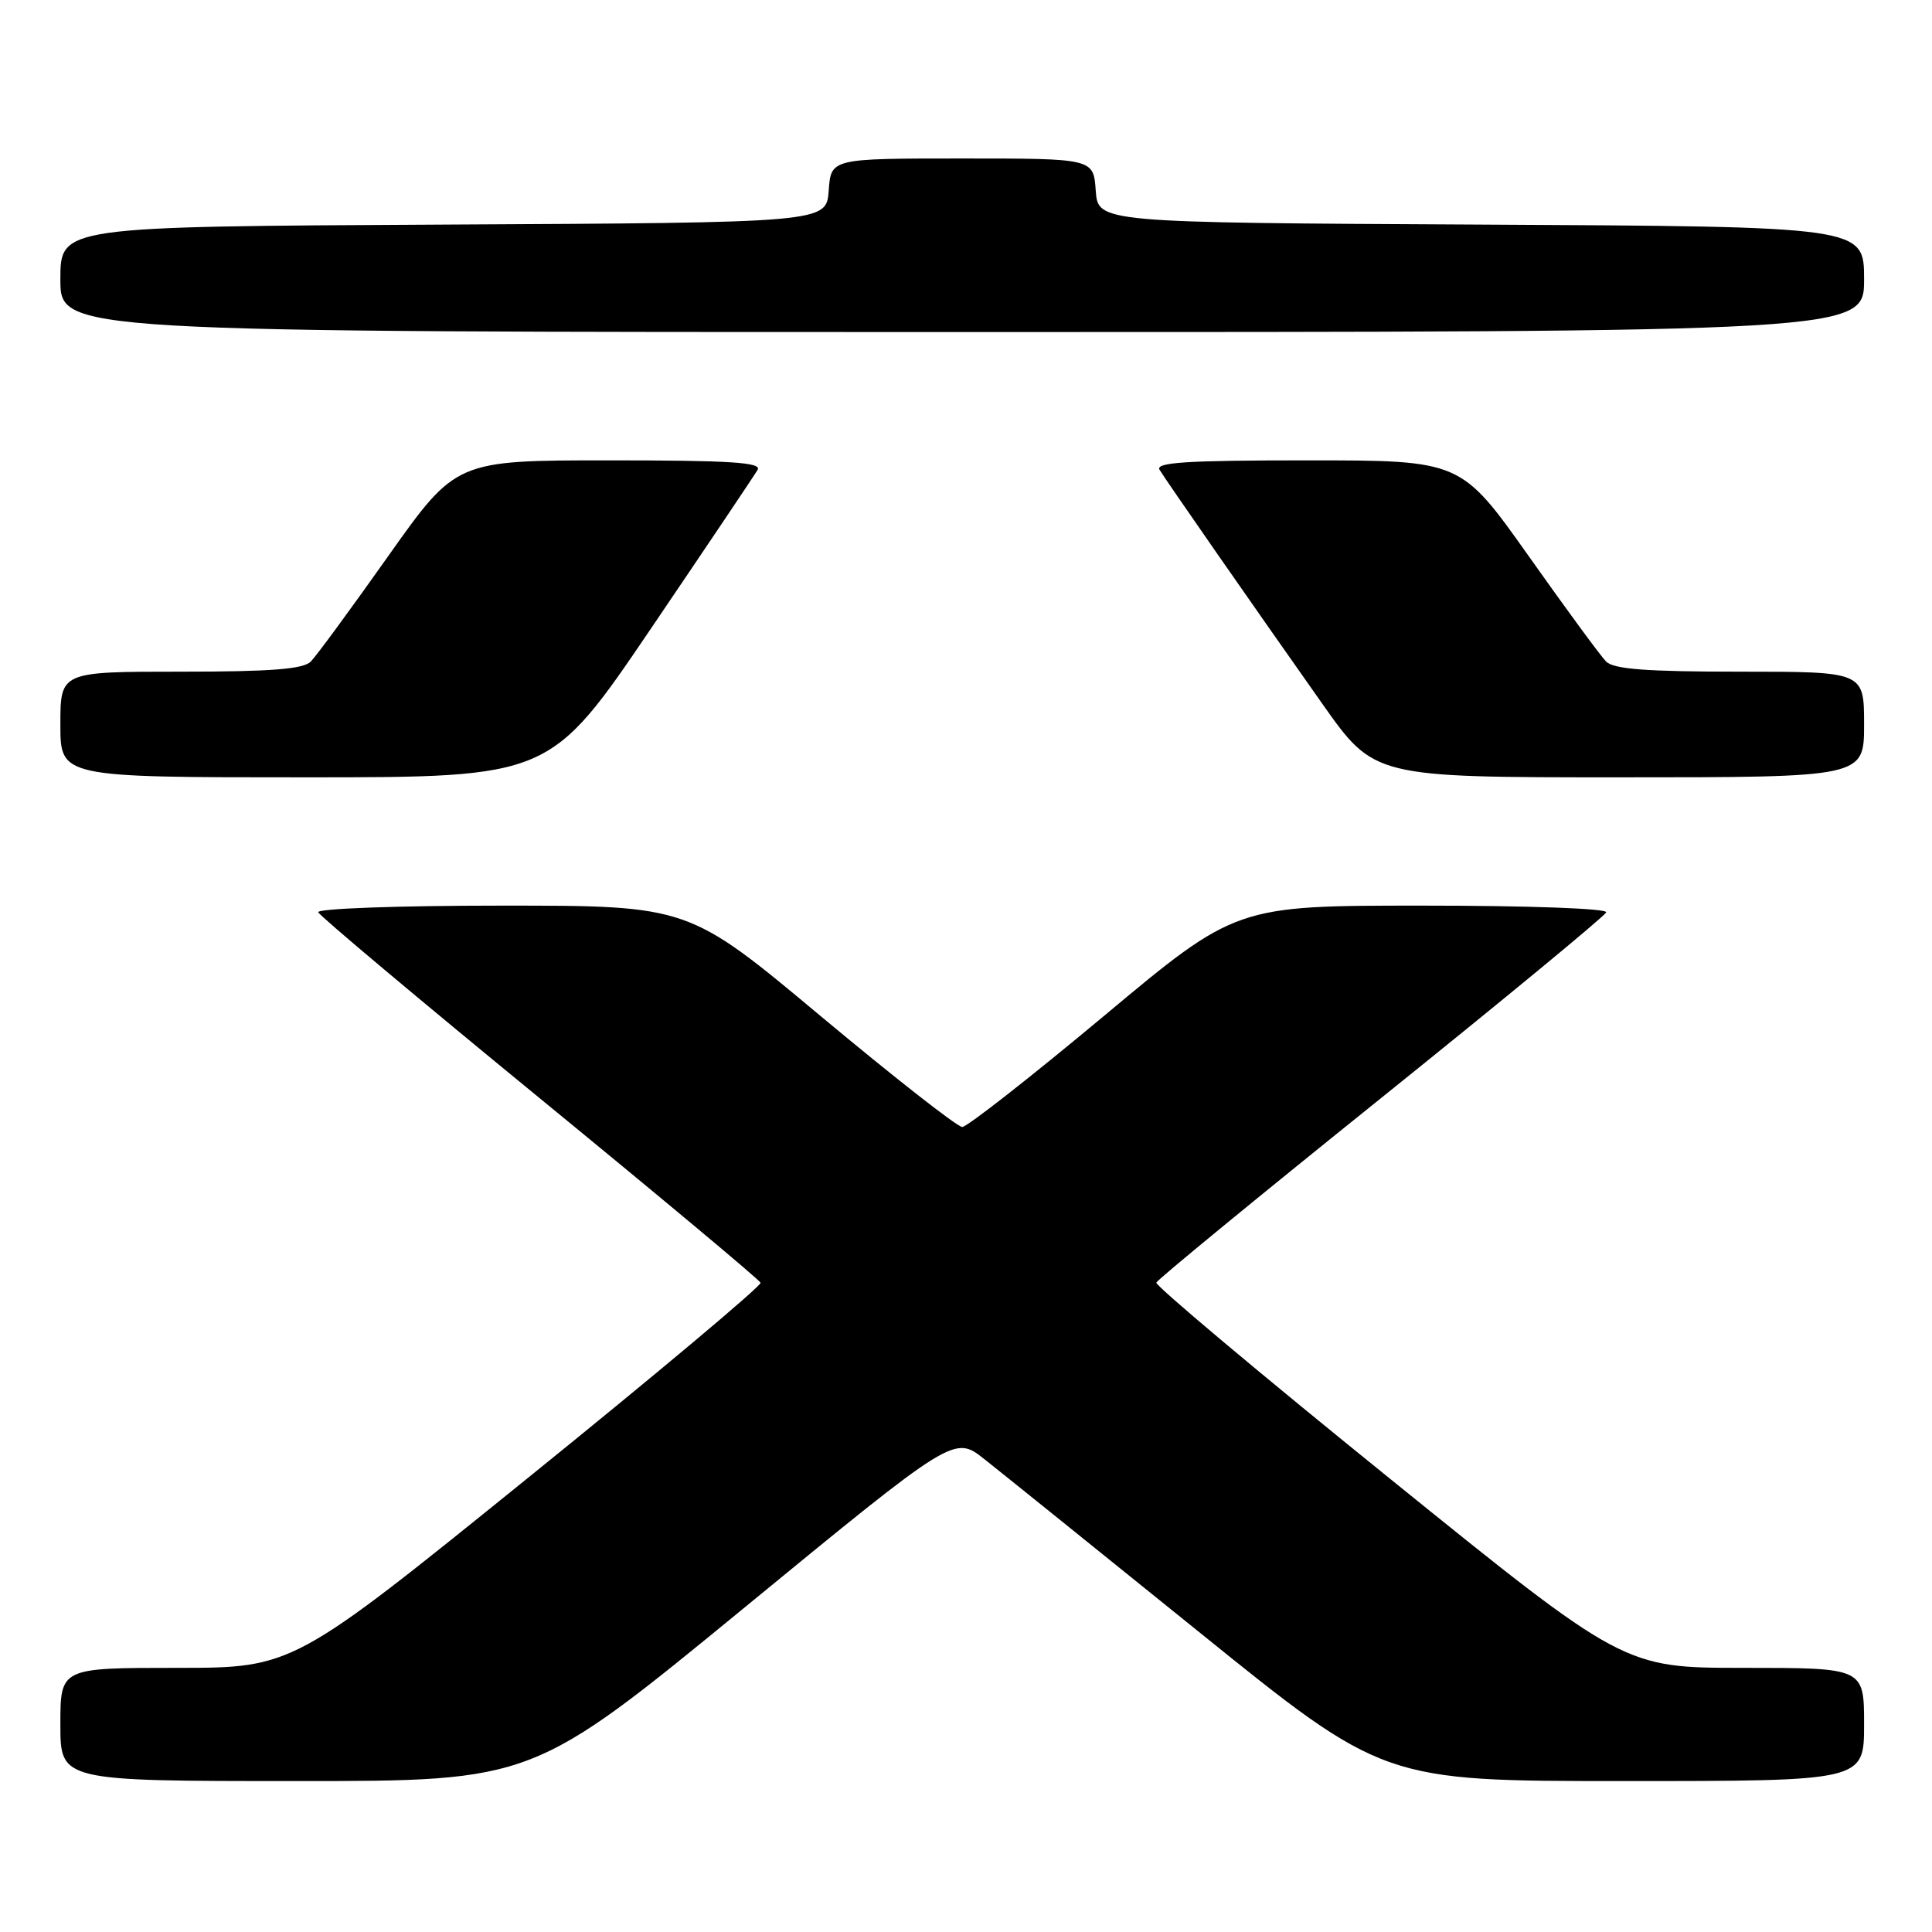 <?xml version="1.0" encoding="UTF-8" standalone="no"?>
<!DOCTYPE svg PUBLIC "-//W3C//DTD SVG 1.1//EN" "http://www.w3.org/Graphics/SVG/1.1/DTD/svg11.dtd" >
<svg xmlns="http://www.w3.org/2000/svg" xmlns:xlink="http://www.w3.org/1999/xlink" version="1.1" viewBox="0 0 256 256">
 <g >
 <path fill="currentColor"
d=" M 98.54 213.10 C 126.45 190.19 126.45 190.19 130.44 193.35 C 132.63 195.08 145.43 205.39 158.88 216.25 C 183.33 236.00 183.33 236.00 215.17 236.00 C 247.00 236.00 247.00 236.00 247.00 228.50 C 247.00 221.00 247.00 221.00 231.09 221.00 C 215.18 221.00 215.18 221.00 184.06 195.84 C 166.94 182.00 153.07 170.35 153.22 169.95 C 153.37 169.55 166.78 158.54 183.00 145.50 C 199.22 132.46 212.65 121.38 212.83 120.89 C 213.02 120.38 202.52 120.00 188.47 120.00 C 163.77 120.00 163.77 120.00 146.22 134.67 C 136.56 142.73 128.14 149.33 127.50 149.33 C 126.86 149.33 118.44 142.73 108.78 134.67 C 91.23 120.00 91.23 120.00 66.53 120.00 C 52.76 120.00 41.98 120.39 42.17 120.88 C 42.35 121.36 55.55 132.44 71.50 145.51 C 87.45 158.57 100.63 169.58 100.78 169.97 C 100.93 170.36 87.06 182.00 69.94 195.84 C 38.82 221.00 38.82 221.00 23.41 221.00 C 8.00 221.00 8.00 221.00 8.00 228.50 C 8.00 236.00 8.00 236.00 39.31 236.00 C 70.62 236.00 70.62 236.00 98.54 213.10 Z  M 86.28 83.25 C 93.64 72.39 99.99 62.94 100.39 62.25 C 100.96 61.27 96.77 61.00 80.77 61.00 C 60.43 61.00 60.43 61.00 51.46 73.66 C 46.53 80.63 41.91 86.93 41.18 87.66 C 40.18 88.67 35.91 89.00 23.93 89.00 C 8.00 89.00 8.00 89.00 8.00 96.00 C 8.00 103.00 8.00 103.00 40.45 103.00 C 72.89 103.00 72.89 103.00 86.28 83.25 Z  M 247.00 96.00 C 247.00 89.00 247.00 89.00 230.57 89.00 C 218.18 89.00 213.82 88.67 212.82 87.66 C 212.09 86.93 207.47 80.63 202.54 73.66 C 193.57 61.00 193.57 61.00 173.23 61.00 C 157.21 61.00 153.04 61.27 153.65 62.25 C 154.60 63.81 166.06 80.28 175.21 93.25 C 182.09 103.00 182.09 103.00 214.55 103.00 C 247.00 103.00 247.00 103.00 247.00 96.00 Z  M 247.00 37.01 C 247.00 30.02 247.00 30.02 196.25 29.76 C 145.50 29.50 145.50 29.50 145.19 25.25 C 144.89 21.00 144.89 21.00 127.50 21.00 C 110.11 21.00 110.11 21.00 109.81 25.25 C 109.50 29.50 109.50 29.50 58.75 29.76 C 8.00 30.02 8.00 30.02 8.00 37.01 C 8.00 44.00 8.00 44.00 127.50 44.00 C 247.00 44.00 247.00 44.00 247.00 37.01 Z "/>
</g>
</svg>
